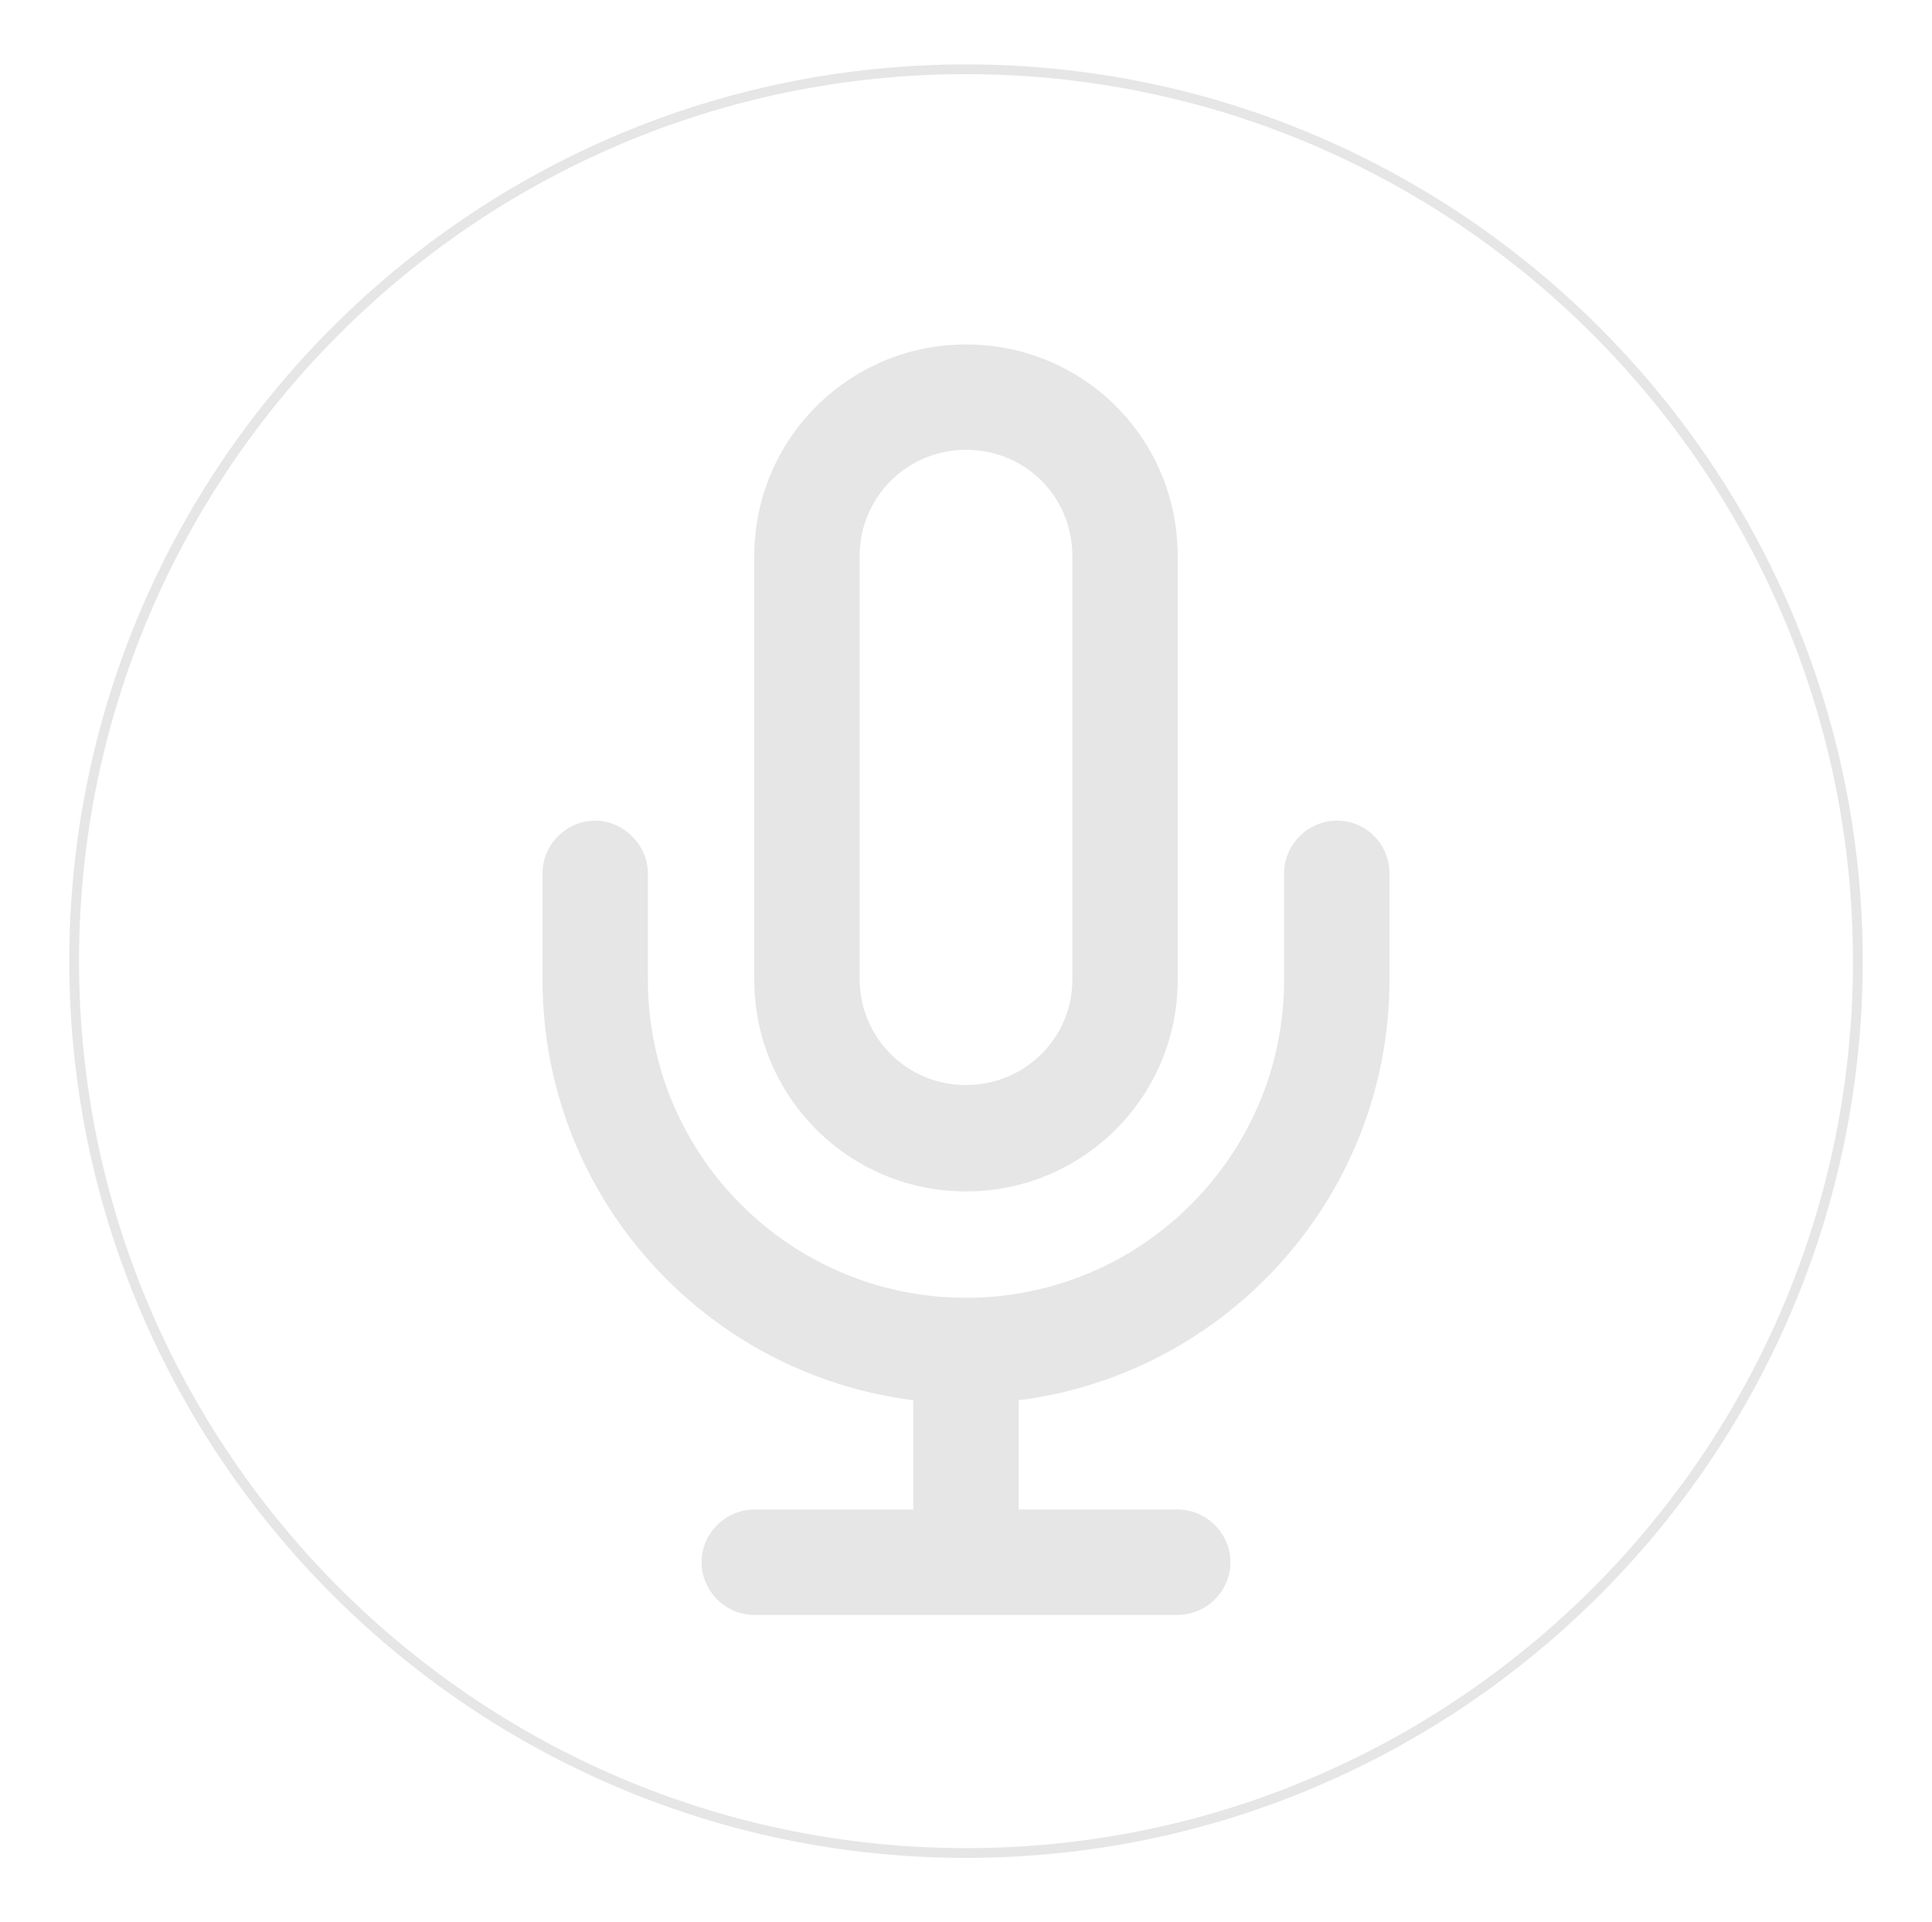 <?xml version="1.0" encoding="utf-8"?>
<!-- Generator: Adobe Illustrator 21.0.2, SVG Export Plug-In . SVG Version: 6.00 Build 0)  -->
<svg version="1.1" id="Layer_1" xmlns="http://www.w3.org/2000/svg" xmlns:xlink="http://www.w3.org/1999/xlink" x="0px" y="0px"
	 viewBox="0 0 198 197" style="enable-background:new 0 0 198 197;" xml:space="preserve">
<style type="text/css">
	.st0{fill:none;stroke:#E6E6E6;stroke-miterlimit:10;}
	.st1{fill:#E6E6E6;}
</style>
<title>Slice 1</title>
<desc>Created with Sketch.</desc>
<path id="Shape" class="st0" d="M99,189.9L99,189.9c-50.4,0-91.4-41.1-91.4-91.4c0-50.4,41-91.4,91.4-91.4s91.4,41.1,91.4,91.4
	C190.4,148.9,149.4,189.9,99,189.9L99,189.9z"/>
<path class="st1" d="M142.4,89.5v10.9c0,22.1-16.6,40.4-38,43.1v11.2h16.3c3,0,5.4,2.5,5.4,5.4c0,3-2.5,5.4-5.4,5.4H77.3
	c-3,0-5.4-2.5-5.4-5.4c0-3,2.5-5.4,5.4-5.4h16.3v-11.2c-21.4-2.7-38-20.9-38-43.1V89.5c0-3,2.5-5.4,5.4-5.4s5.4,2.5,5.4,5.4v10.9
	c0,18,14.6,32.6,32.6,32.6s32.6-14.6,32.6-32.6V89.5c0-3,2.5-5.4,5.4-5.4C140,84.1,142.4,86.5,142.4,89.5z M99,35.3
	C87,35.3,77.3,45,77.3,57v43.4c0,12,9.7,21.7,21.7,21.7s21.7-9.7,21.7-21.7V57C120.7,44.9,111,35.3,99,35.3z M99,111.2
	c-6,0-10.9-4.8-10.9-10.9V57c0-6,4.8-10.9,10.9-10.9c6.1,0,10.9,4.8,10.9,10.9v43.4C109.9,106.4,105,111.2,99,111.2z"/>
</svg>
